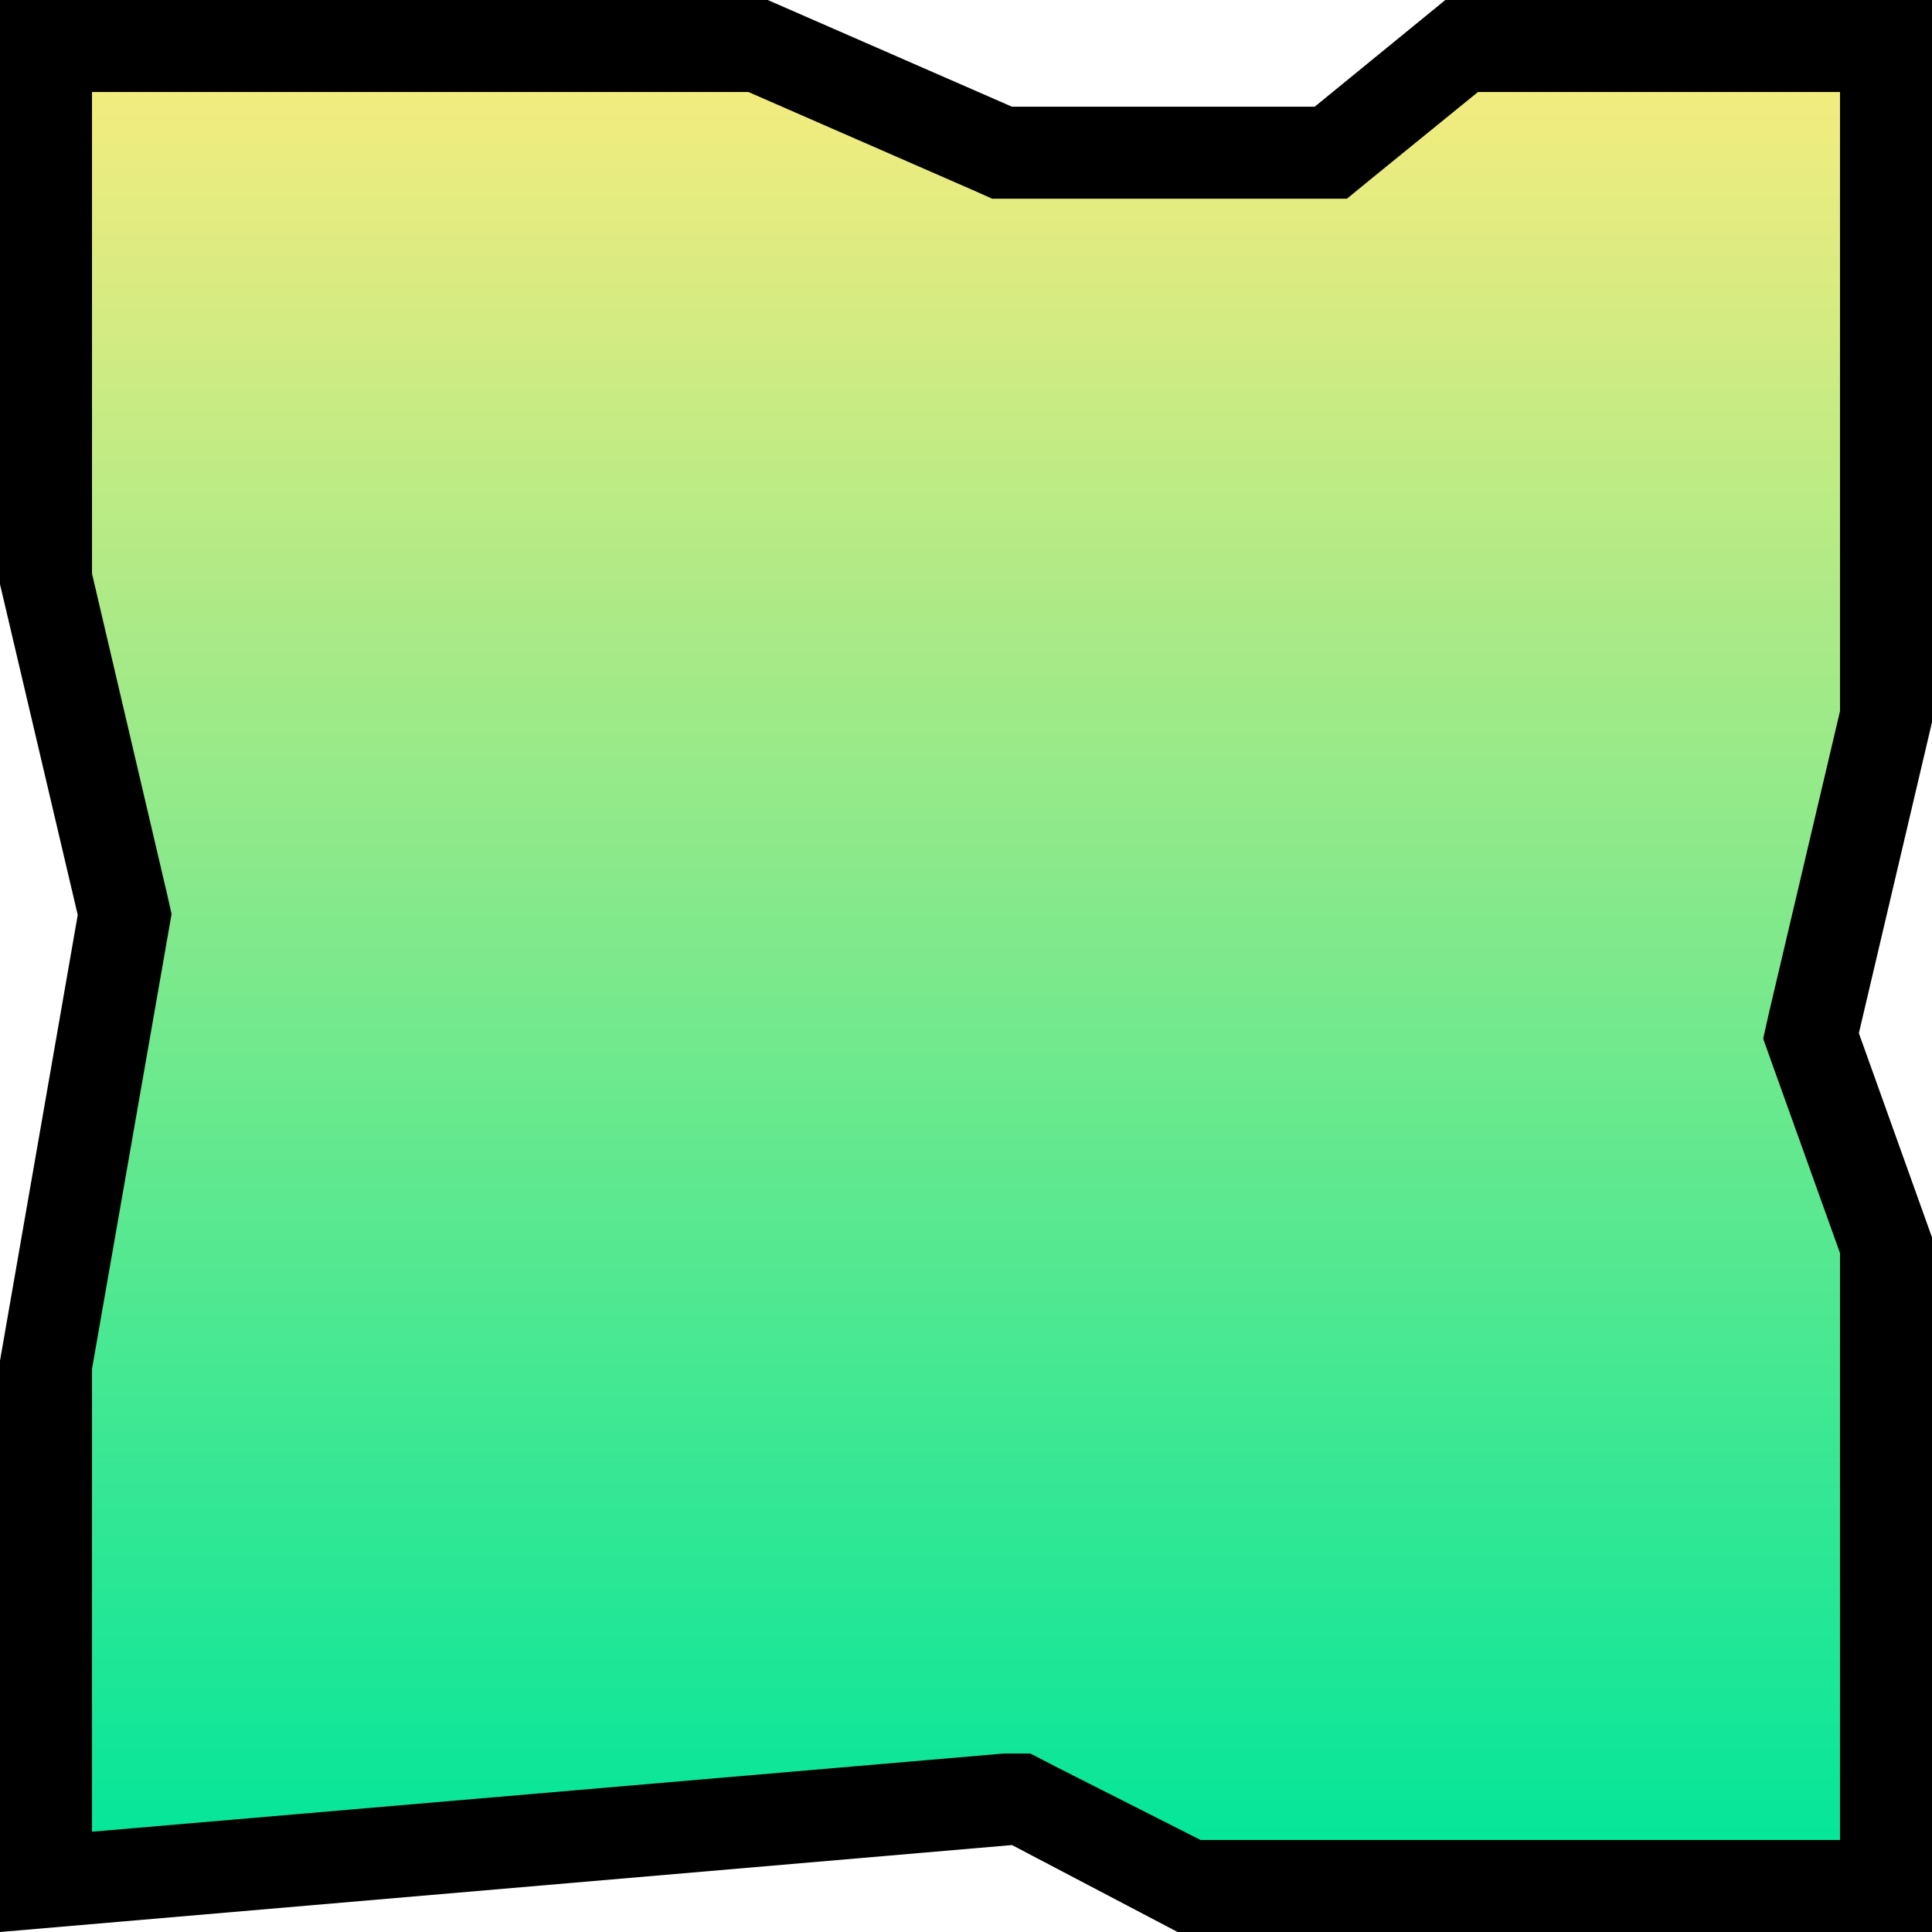 <svg id="Calque_1" data-name="Calque 1" xmlns="http://www.w3.org/2000/svg" xmlns:xlink="http://www.w3.org/1999/xlink" viewBox="0 0 42 42"><defs><style>.cls-1{fill:url(#Dégradé_sans_nom);}</style><linearGradient id="Dégradé_sans_nom" x1="-602.05" y1="521.75" x2="-602.05" y2="520.75" gradientTransform="matrix(40, 0, 0, -40, 24103, 20871)" gradientUnits="userSpaceOnUse"><stop offset="0" stop-color="#f6ec7e"/><stop offset="1" stop-color="#00e69a"/></linearGradient></defs><title>Case-vide</title><path class="cls-1" d="M41,41H25.85l-3.4-1.78-.25-.13-.3,0L1,40.91V29.67l1.67-9.61,0-.2,0-.2L1,12.58V1H16.48l5.11,2.24.19.08h7.15l.27-.22L31.77,1H41V15.58l-1.56,6.65-.07.29.1.28L41,27.07Z"/><path d="M2,2V12.47l1.64,7,.09.4-.07.4L2,29.76V39.82l19.82-1.7.58,0,.52.27L26.1,40H40V27.24l-1.47-4.1-.2-.56.13-.58L40,15.46V2H32.13l-2.3,1.87-.55.45H21.57l-.38-.17L16.27,2H2M0,0H16.69L22,2.32h6.58L31.42,0H42V15.7l-1.59,6.76L42,26.9V42H25.6L22,40.11,0,42V29.58l1.69-9.69L0,12.7Z"/></svg>